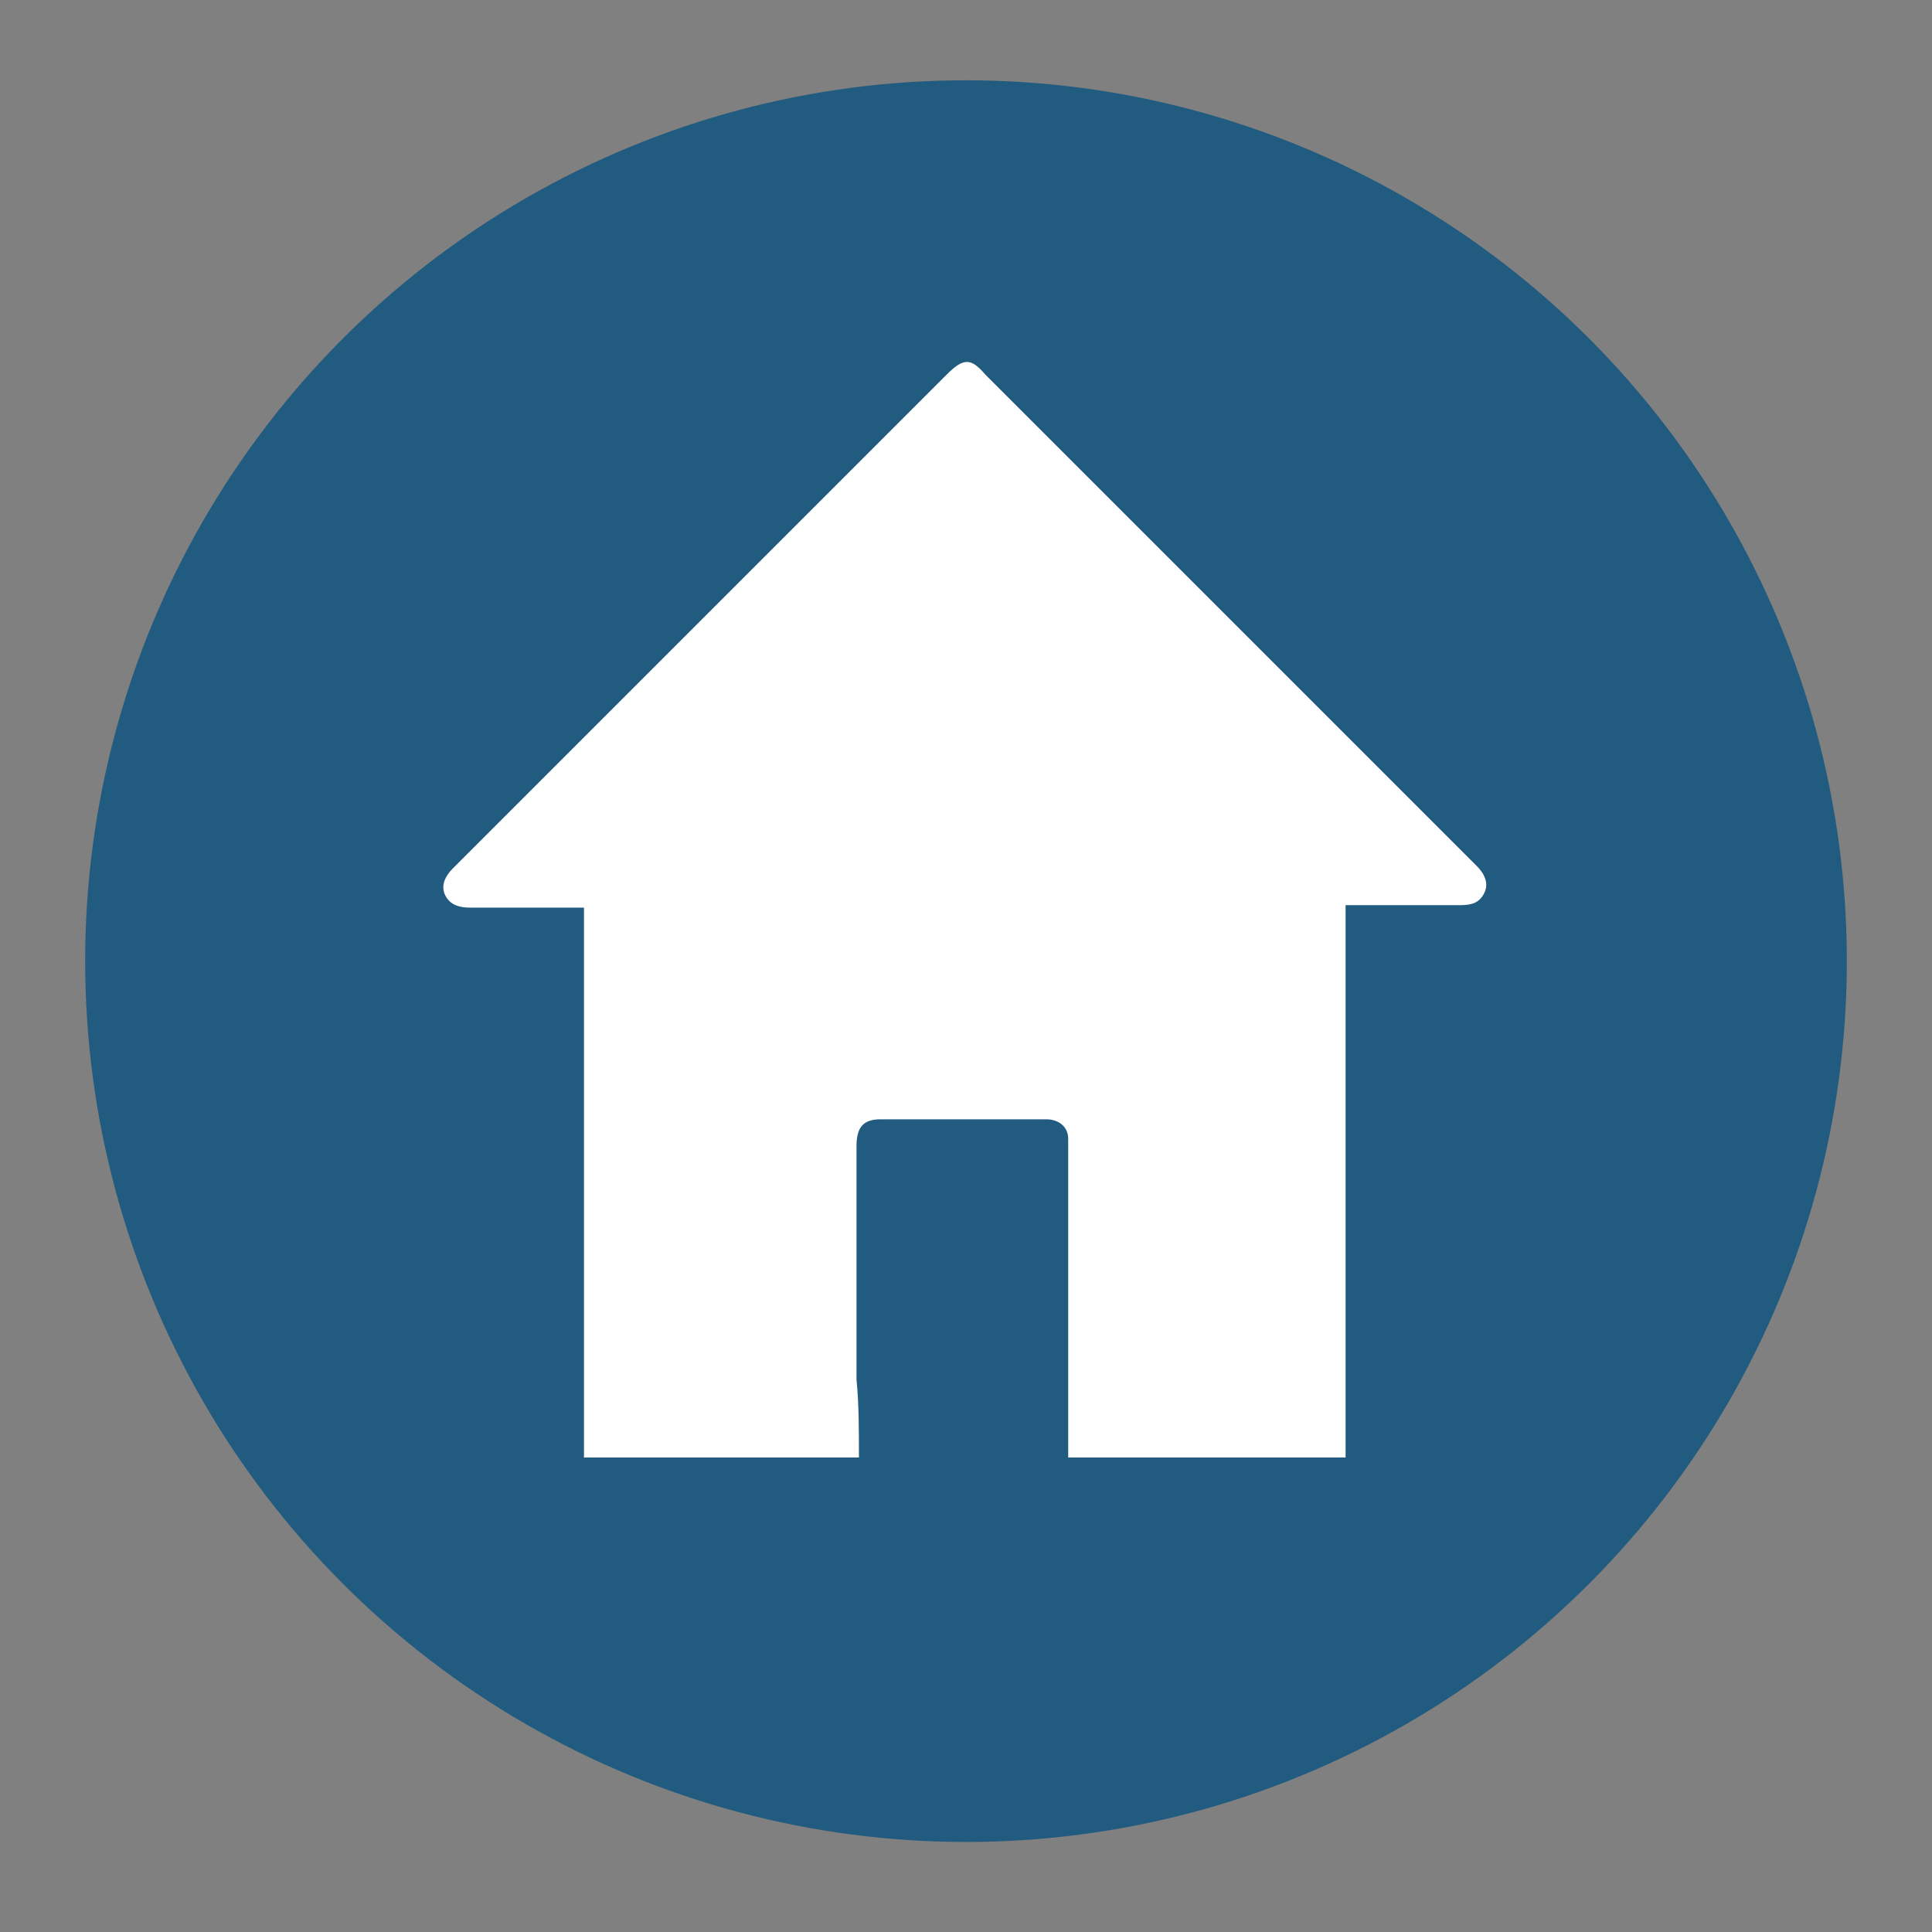 <svg version="1.1" id="icon_bauten" xmlns="http://www.w3.org/2000/svg" xmlns:xlink="http://www.w3.org/1999/xlink" x="0px" y="0px" width="32px" height="32px"
	 viewBox="0 0 79.4 79.4" enable-background="new 0 0 79.4 79.4" xml:space="preserve">
<rect x="0" y="0" width="79.4" height="79.4" fill="#808080" stroke="none"/>
<g>
	<circle fill="#215B7F" cx="39.7" cy="39.5" r="36.2"/>
	<path fill="#FFFFFF" d="M35.3,59.9c-3.8,0-7.5,0-11.3,0c0-7.5,0-15.1,0-22.6c-0.8,0-1.6,0-2.3,0c-0.8,0-1.6,0-2.4,0
		c-0.4,0-0.8-0.1-1-0.5c-0.2-0.4,0-0.8,0.3-1.1c2.8-2.8,5.6-5.6,8.5-8.5c3.9-3.9,7.8-7.8,11.8-11.8c0.7-0.7,1-0.7,1.6,0
		c5.7,5.7,11.4,11.4,17.1,17.1c1,1,2.1,2.1,3.1,3.1c0.3,0.3,0.5,0.7,0.3,1.1c-0.2,0.4-0.5,0.5-1,0.5c-1.5,0-3.1,0-4.7,0
		c0,7.6,0,15.1,0,22.7c-3.8,0-7.5,0-11.4,0c0-0.2,0-0.4,0-0.6c0-4,0-8,0-12c0-0.2,0-0.3,0-0.5c0-0.5-0.4-0.8-0.9-0.8
		c-2.3,0-4.6,0-6.8,0c-0.7,0-1,0.3-1,1.1c0,3.2,0,6.4,0,9.6C35.3,57.7,35.3,58.8,35.3,59.9z"/>
</g>
</svg>
